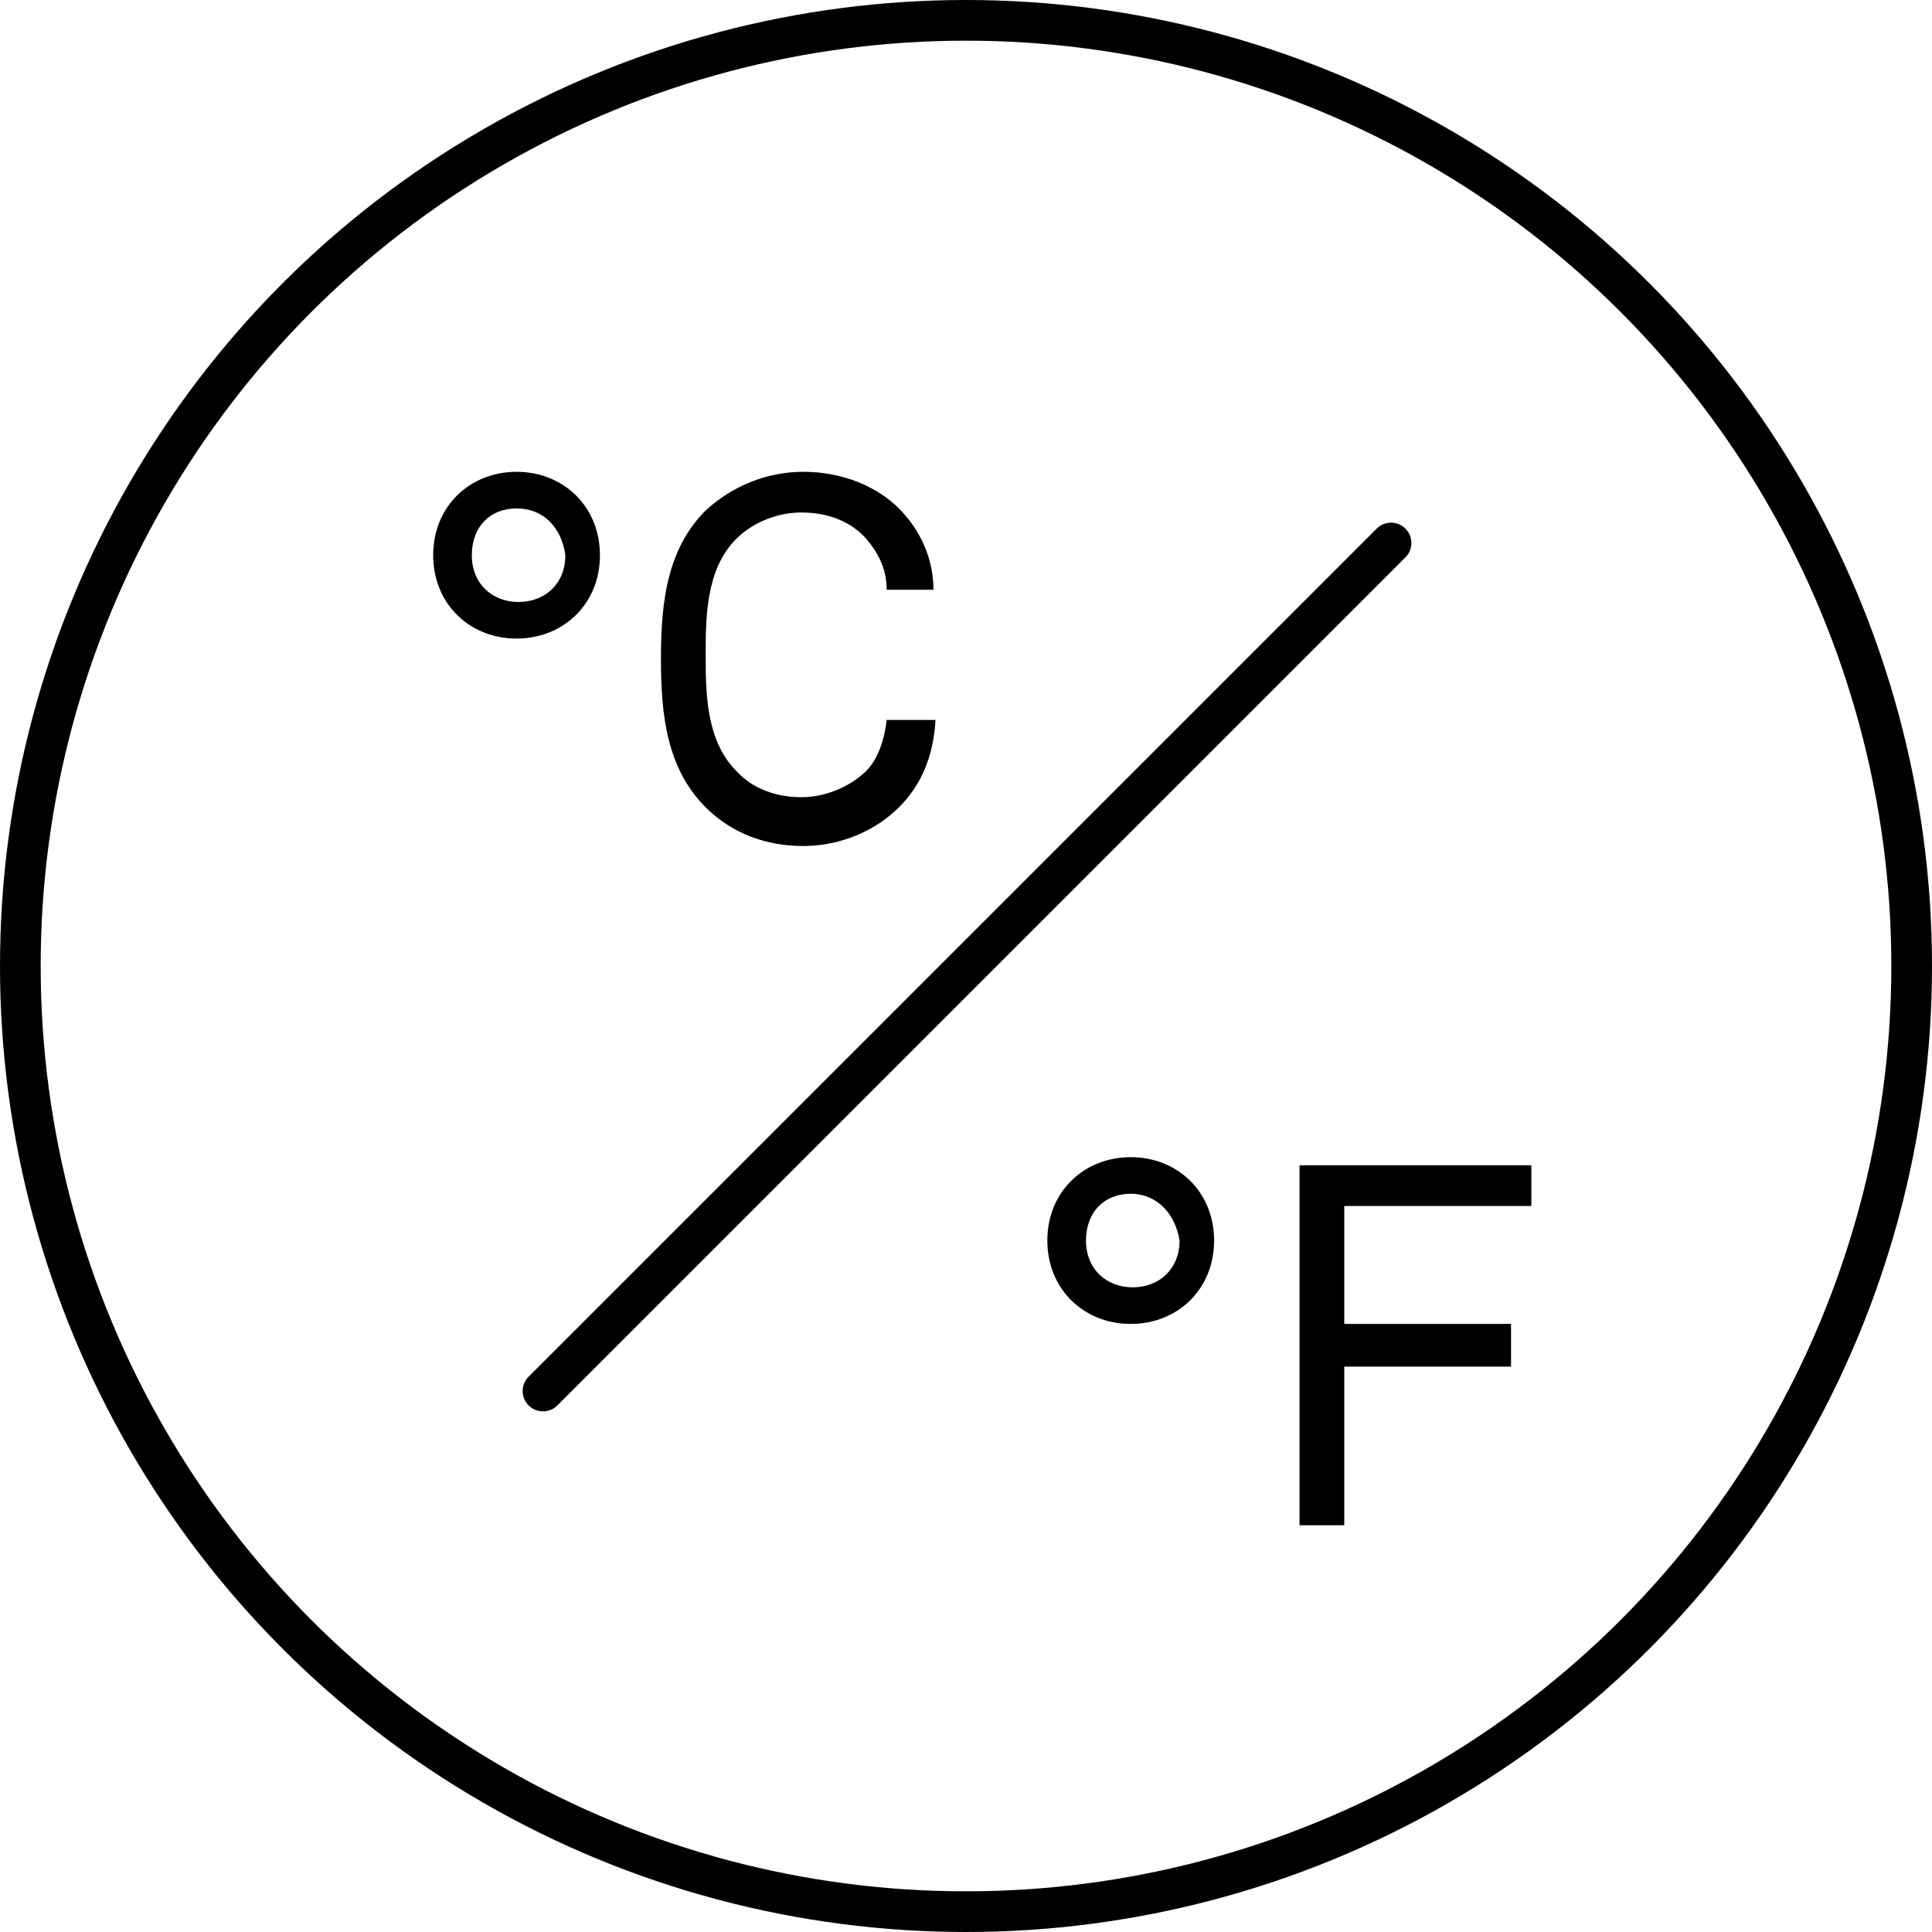 <svg id="temp-switcher" xmlns="http://www.w3.org/2000/svg" version="1.1" x="0" y="0" width="95" height="95" viewBox="0 0 95 95" enable-background="new 0 0 95.039 95.039" xml:space="preserve"><circle fill="none" stroke="currentColor" stroke-width="2" stroke-miterlimit="10" cx="47.5" cy="47.5" r="46.5"></circle><path fill="currentColor" d="M25.4 31.4c-2.3 0-4.1-1.7-4.1-4.1s1.8-4.1 4.1-4.1c2.3 0 4.1 1.7 4.1 4.1S27.7 31.4 25.4 31.4zM25.4 25c-1.3 0-2.2 0.9-2.2 2.3 0 1.4 1 2.3 2.3 2.3 1.3 0 2.3-0.9 2.3-2.3C27.6 25.9 26.7 25 25.4 25zM44.2 39.7c-1.1 1.1-2.8 1.9-4.7 1.9 -1.8 0-3.5-0.6-4.8-1.9 -1.9-1.9-2.2-4.5-2.2-7.3 0-2.8 0.3-5.4 2.2-7.3 1.3-1.2 3-1.9 4.8-1.9 1.9 0 3.6 0.7 4.7 1.8 1 1 1.7 2.4 1.7 4h-2.3c0-1-0.4-1.8-1-2.5 -0.7-0.8-1.8-1.3-3.2-1.3 -1.2 0-2.4 0.5-3.2 1.3 -1.5 1.5-1.5 3.9-1.5 5.7 0 1.8 0 4.2 1.5 5.7 0.8 0.9 2 1.3 3.2 1.3 1.3 0 2.5-0.6 3.2-1.3 0.6-0.6 0.9-1.6 1-2.5H46C45.9 37.2 45.3 38.6 44.2 39.7z"></path><path fill="currentColor" d="M55.6 65.1c-2.3 0-4.1-1.7-4.1-4.1s1.8-4.1 4.1-4.1c2.3 0 4.1 1.7 4.1 4.1S57.9 65.1 55.6 65.1zM55.6 58.7c-1.3 0-2.2 0.9-2.2 2.3 0 1.4 1 2.3 2.3 2.3 1.3 0 2.3-0.9 2.3-2.3C57.8 59.7 56.9 58.7 55.6 58.7zM66.1 59.3v5.8h8.2v2.1h-8.2v7.8h-2.2V57.3H75.3v2H66.1z"></path><line fill="none" stroke="currentColor" stroke-width="2" stroke-linecap="round" stroke-miterlimit="10" x1="68.4" y1="26.7" x2="26.7" y2="68.4"></line></svg>
